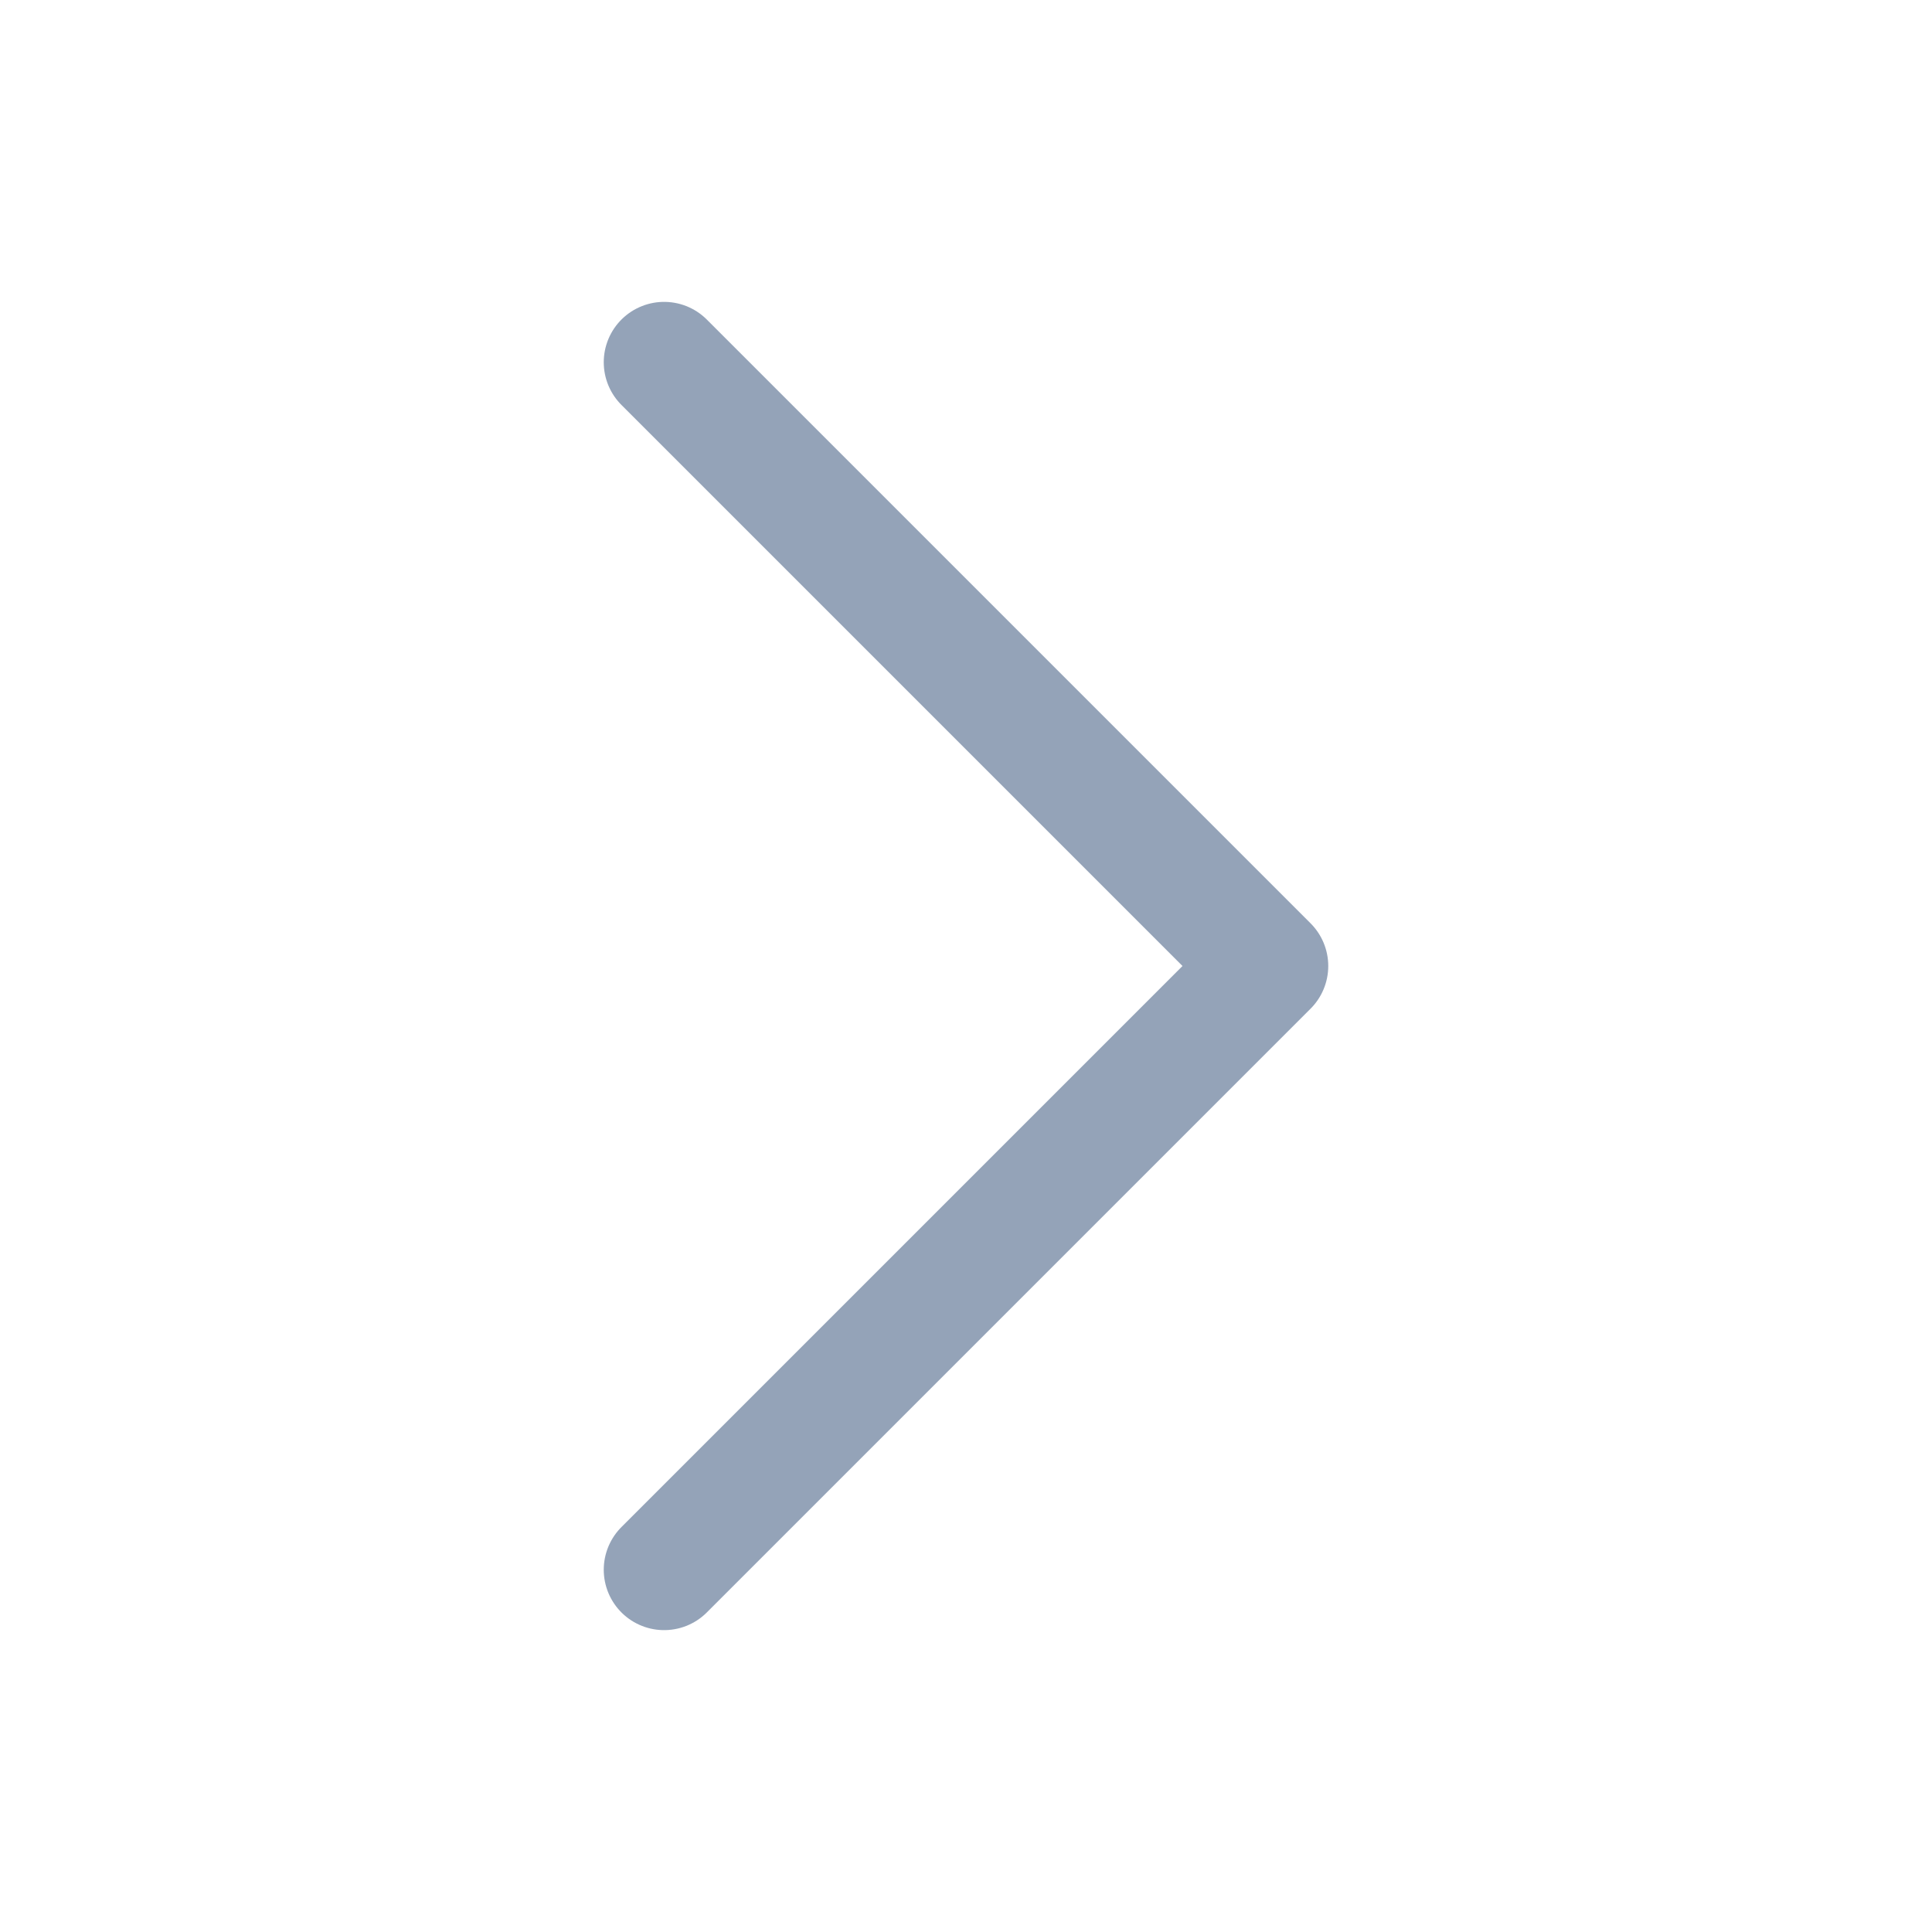 <svg xmlns="http://www.w3.org/2000/svg" fill="none" viewBox="0 0 24 24" stroke-width="1.5" stroke="#94A3B8">
  <path stroke-linecap="round" stroke-linejoin="round" d="m8.25 4.5 7.5 7.5-7.5 7.5" />
</svg>
